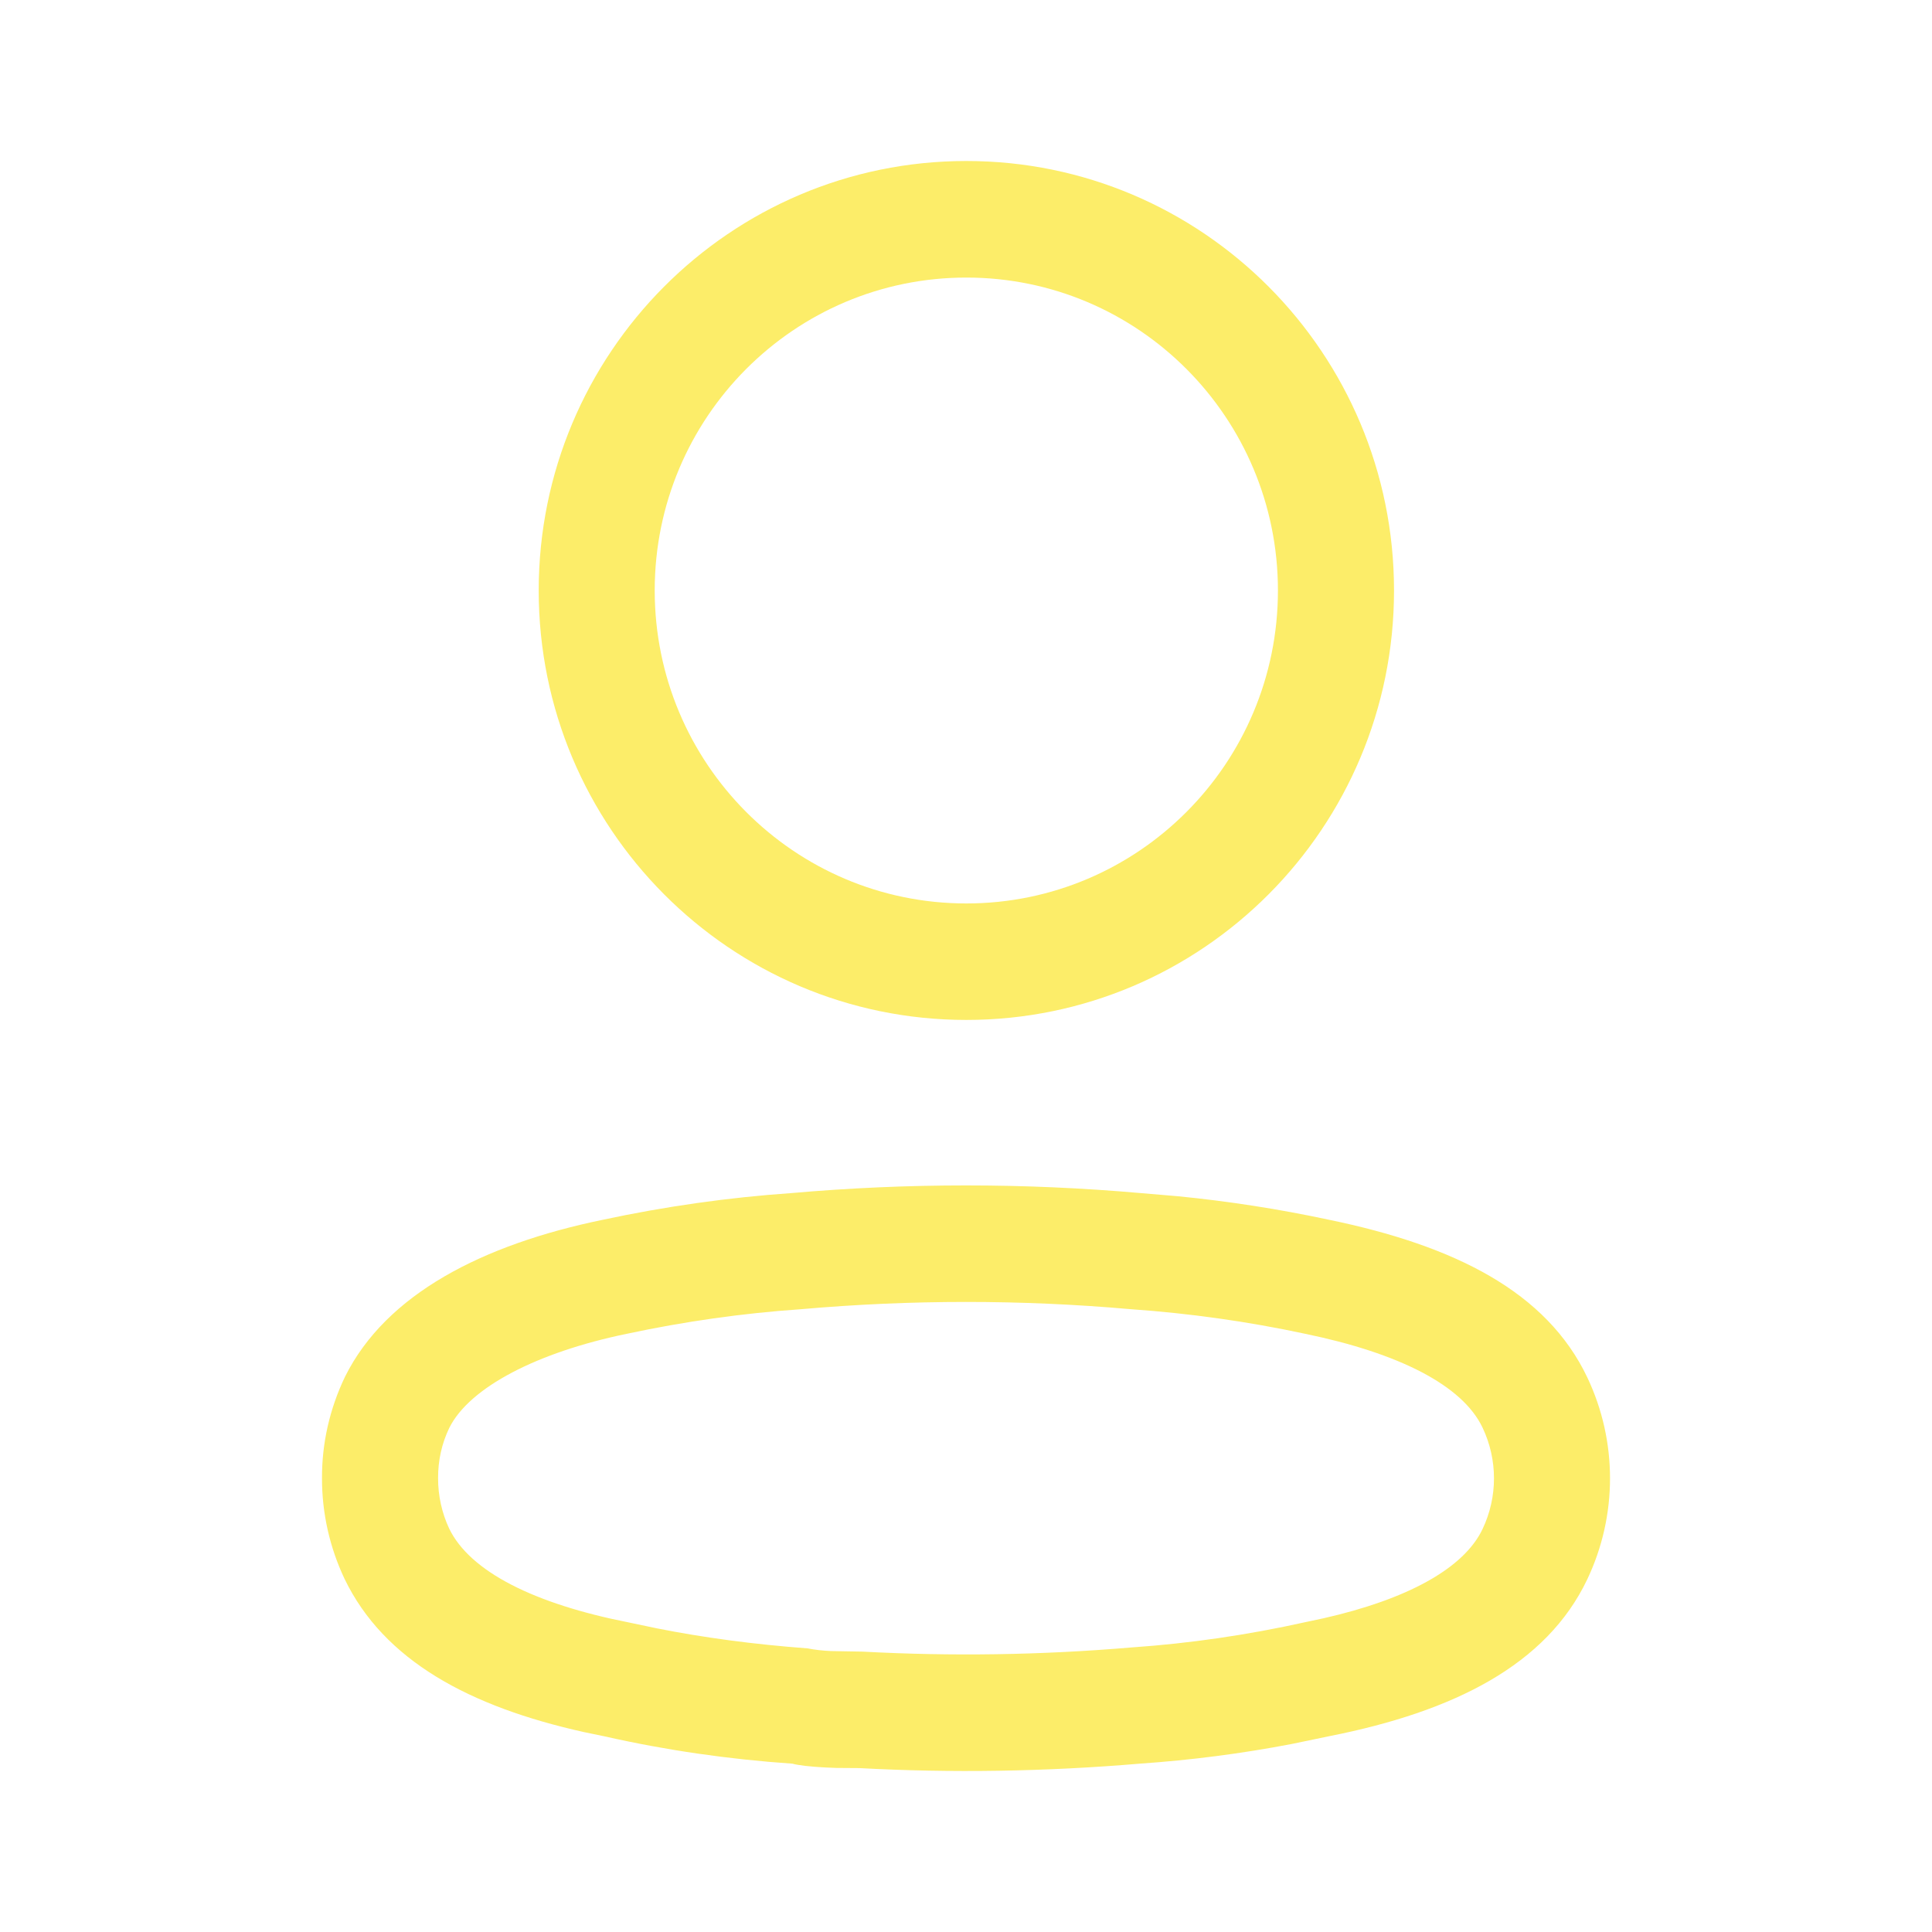 <svg width="24" height="24" viewBox="0 0 24 24" fill="none" xmlns="http://www.w3.org/2000/svg">
<path fill-rule="evenodd" clip-rule="evenodd" d="M12.004 2C9.07 2 6.692 4.389 6.692 7.335C6.692 10.282 9.07 12.67 12.004 12.67C14.938 12.67 17.317 10.282 17.317 7.335C17.317 4.389 14.938 2 12.004 2ZM12.004 3.448C14.142 3.448 15.875 5.188 15.875 7.335C15.875 9.482 14.142 11.223 12.004 11.223C9.866 11.223 8.133 9.482 8.133 7.335C8.133 5.188 9.866 3.448 12.004 3.448ZM9.83 14.821C9.052 14.875 8.266 14.986 7.491 15.152C5.994 15.46 4.797 16.076 4.287 17.1C4.095 17.5 3.998 17.929 4 18.363C3.999 18.794 4.095 19.223 4.281 19.615C4.77 20.627 5.828 21.2 7.256 21.517L7.512 21.57C8.266 21.741 9.053 21.855 9.844 21.909C9.912 21.929 10.073 21.947 10.248 21.956L10.392 21.962C10.466 21.963 10.551 21.964 10.676 21.964C11.814 22.026 12.993 22.008 14.168 21.908C14.793 21.865 15.423 21.784 16.048 21.664L16.515 21.567C18.058 21.262 19.213 20.684 19.719 19.616C20.094 18.824 20.094 17.905 19.719 17.113C19.214 16.048 18.074 15.474 16.503 15.151C15.887 15.019 15.261 14.922 14.631 14.86L14.17 14.821C12.726 14.694 11.274 14.694 9.83 14.821ZM14.044 16.263L14.056 16.264C14.78 16.315 15.499 16.416 16.209 16.568C17.375 16.808 18.167 17.207 18.417 17.735C18.606 18.133 18.606 18.596 18.417 18.994C18.183 19.488 17.472 19.869 16.445 20.102L16.22 20.15C15.496 20.311 14.779 20.415 14.058 20.465C12.938 20.56 11.825 20.577 10.715 20.517L10.321 20.51C10.212 20.505 10.12 20.494 10.034 20.477C9.359 20.426 8.751 20.345 8.16 20.228L7.808 20.154C6.638 19.924 5.839 19.524 5.58 18.989C5.49 18.797 5.441 18.58 5.442 18.361C5.441 18.143 5.488 17.931 5.581 17.738C5.833 17.232 6.679 16.797 7.786 16.569C8.501 16.416 9.22 16.314 9.943 16.264C11.316 16.143 12.684 16.143 14.044 16.263Z" fill="#FCED69"/>
</svg>
